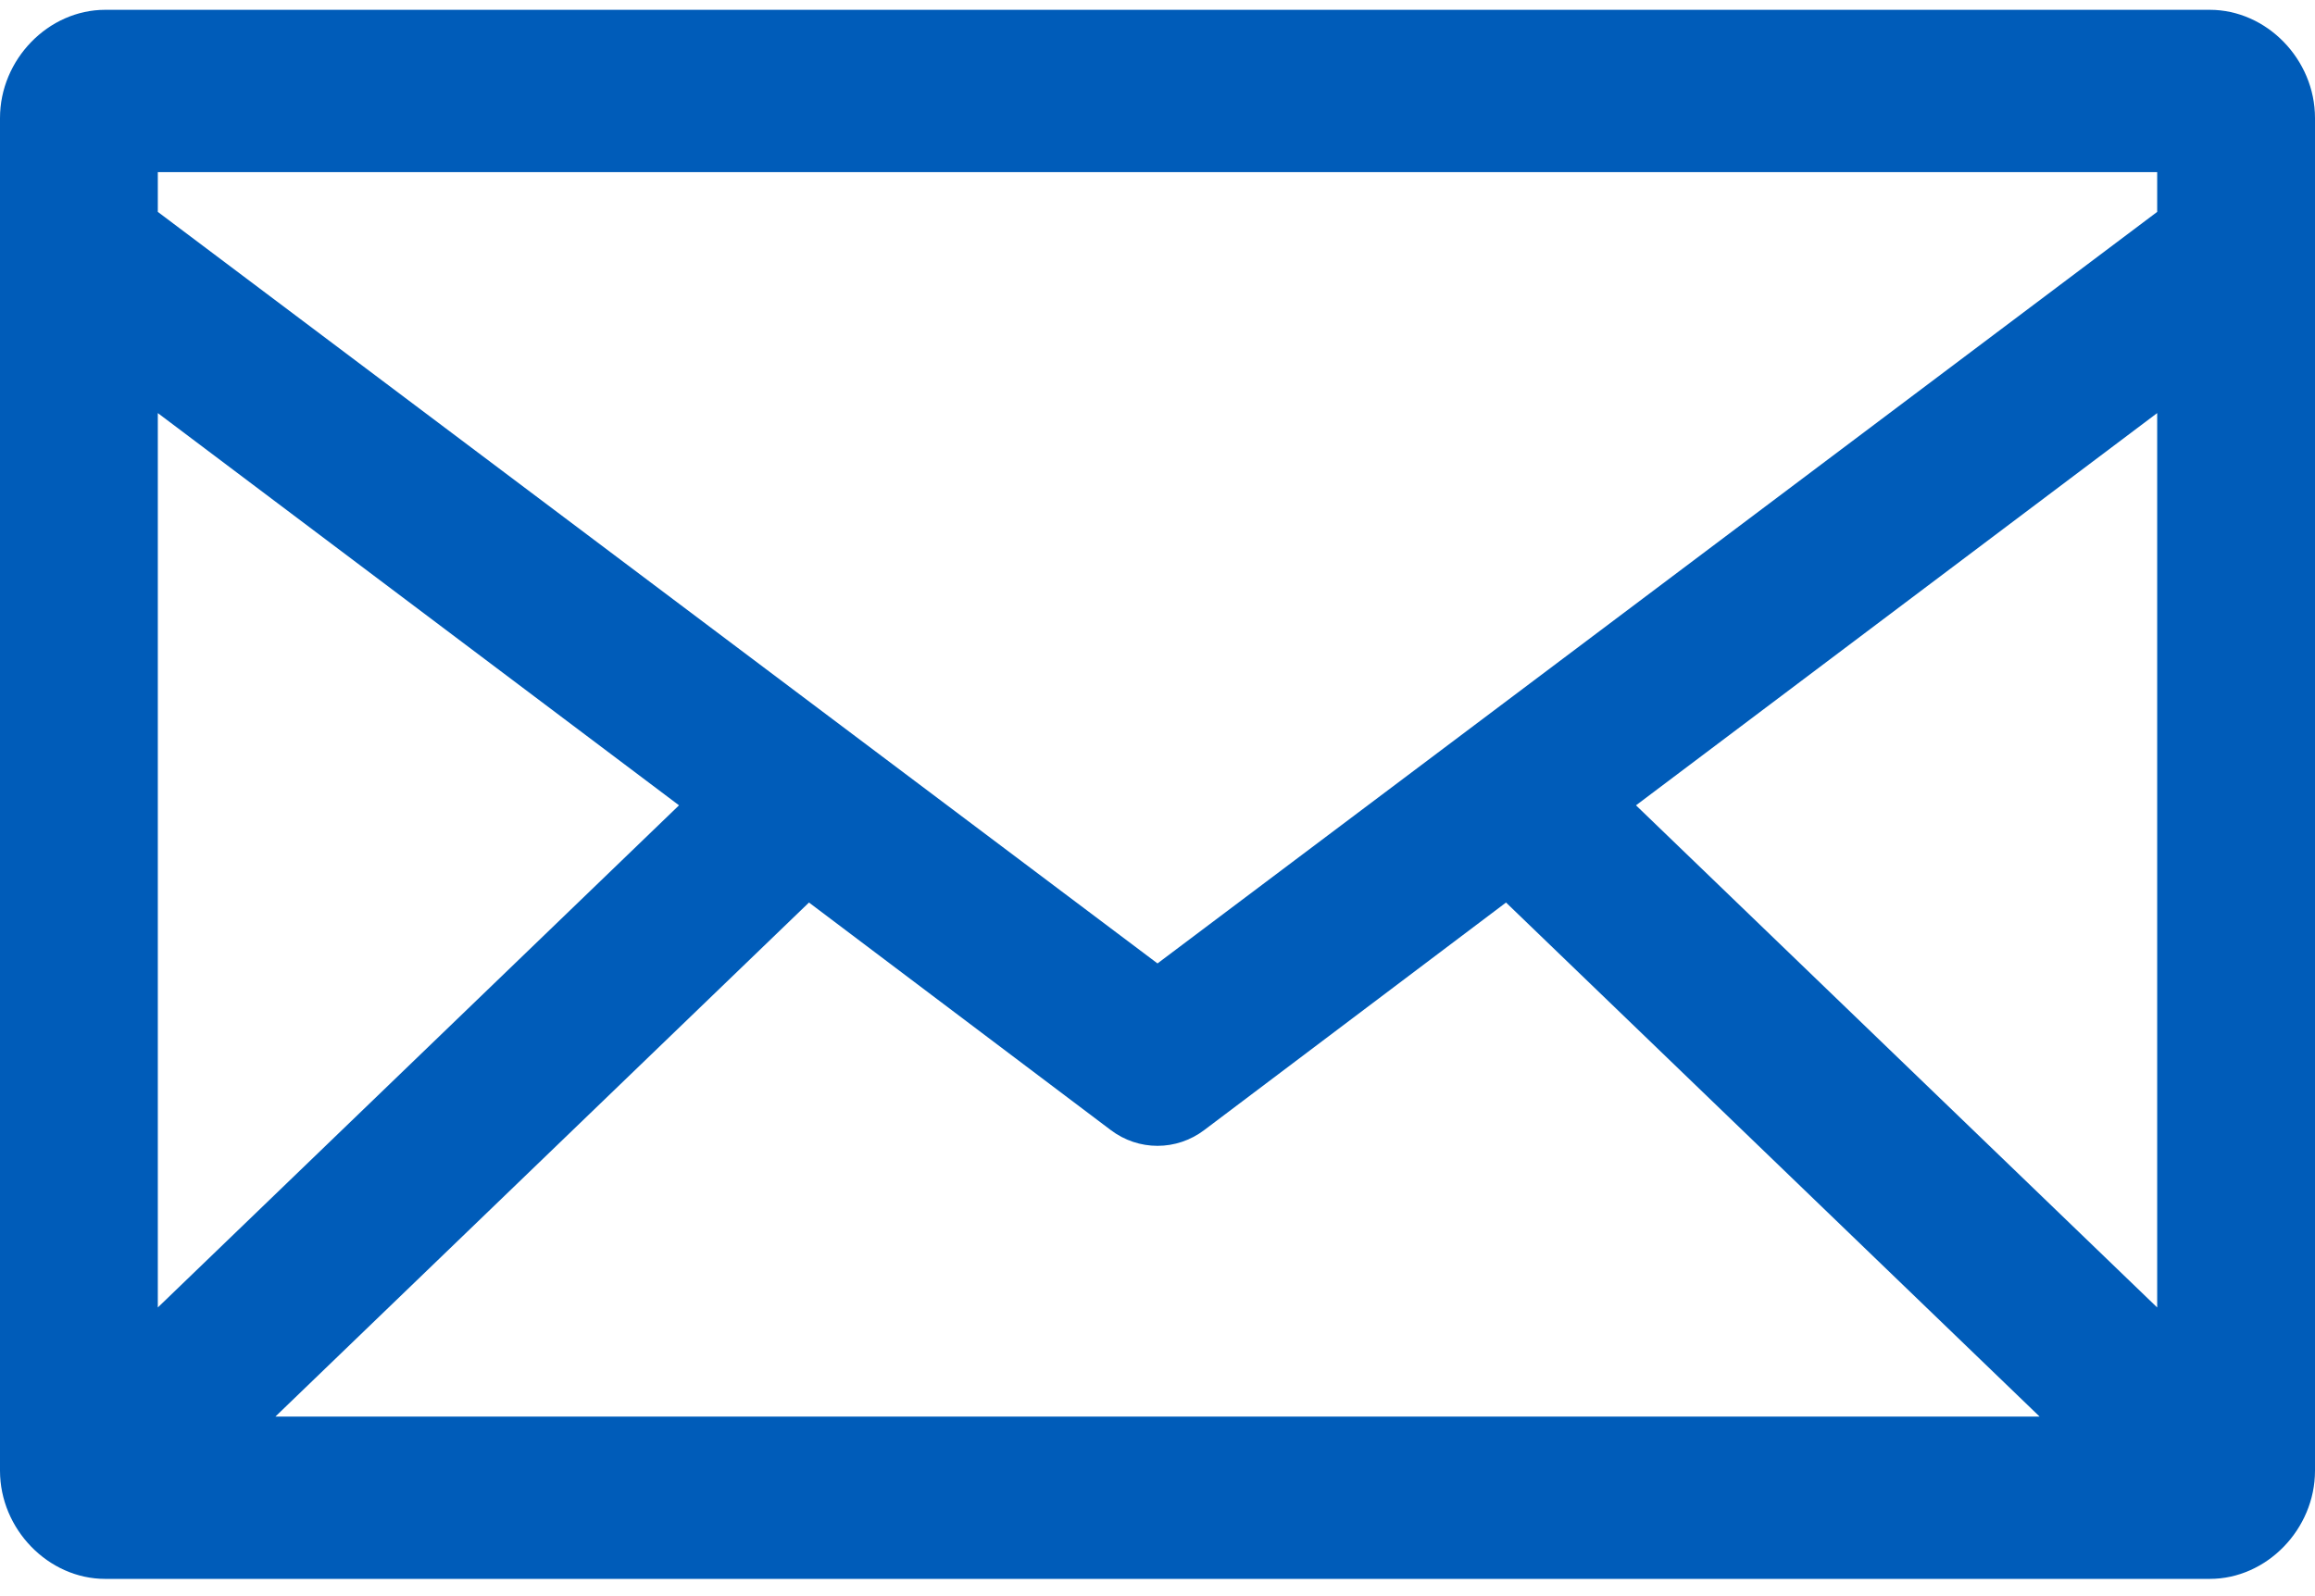 <?xml version="1.0" encoding="UTF-8"?>
<svg width="29px" height="20px" viewBox="0 0 29 20" version="1.1" xmlns="http://www.w3.org/2000/svg" xmlns:xlink="http://www.w3.org/1999/xlink">
    <!-- Generator: Sketch 42 (36781) - http://www.bohemiancoding.com/sketch -->
    <title>Shape</title>
    <desc>Created with Sketch.</desc>
    <defs></defs>
    <g id="Page-1" stroke="none" stroke-width="1" fill="none" fill-rule="evenodd">
        <g id="Desktop-HD" transform="translate(-349, -1618)" fill="#005CB9">
            <g id="Group-Copy-2" transform="translate(349, 1618)">
                <path d="M1.318,0.123 C0.605,0.123 0,0.745 0,1.479 L0,18.428 C0,19.161 0.605,19.784 1.318,19.784 L27.682,19.784 C28.395,19.784 29,19.161 29,18.428 L29,1.479 C29,0.745 28.395,0.123 27.682,0.123 L1.318,0.123 Z M1.977,2.157 L27.023,2.157 L27.023,2.655 L14.5,12.072 L1.977,2.655 L1.977,2.157 Z M1.977,5.176 L8.506,10.091 L1.977,16.383 L1.977,5.176 Z M27.023,5.176 L27.023,16.383 L20.494,10.091 L27.023,5.176 Z M10.134,11.309 L13.913,14.159 C14.262,14.424 14.738,14.424 15.087,14.159 L18.866,11.309 L25.55,17.75 L3.45,17.75 L10.134,11.309 L10.134,11.309 Z" id="Shape"></path>
            </g>
        </g>
    </g>
</svg>
